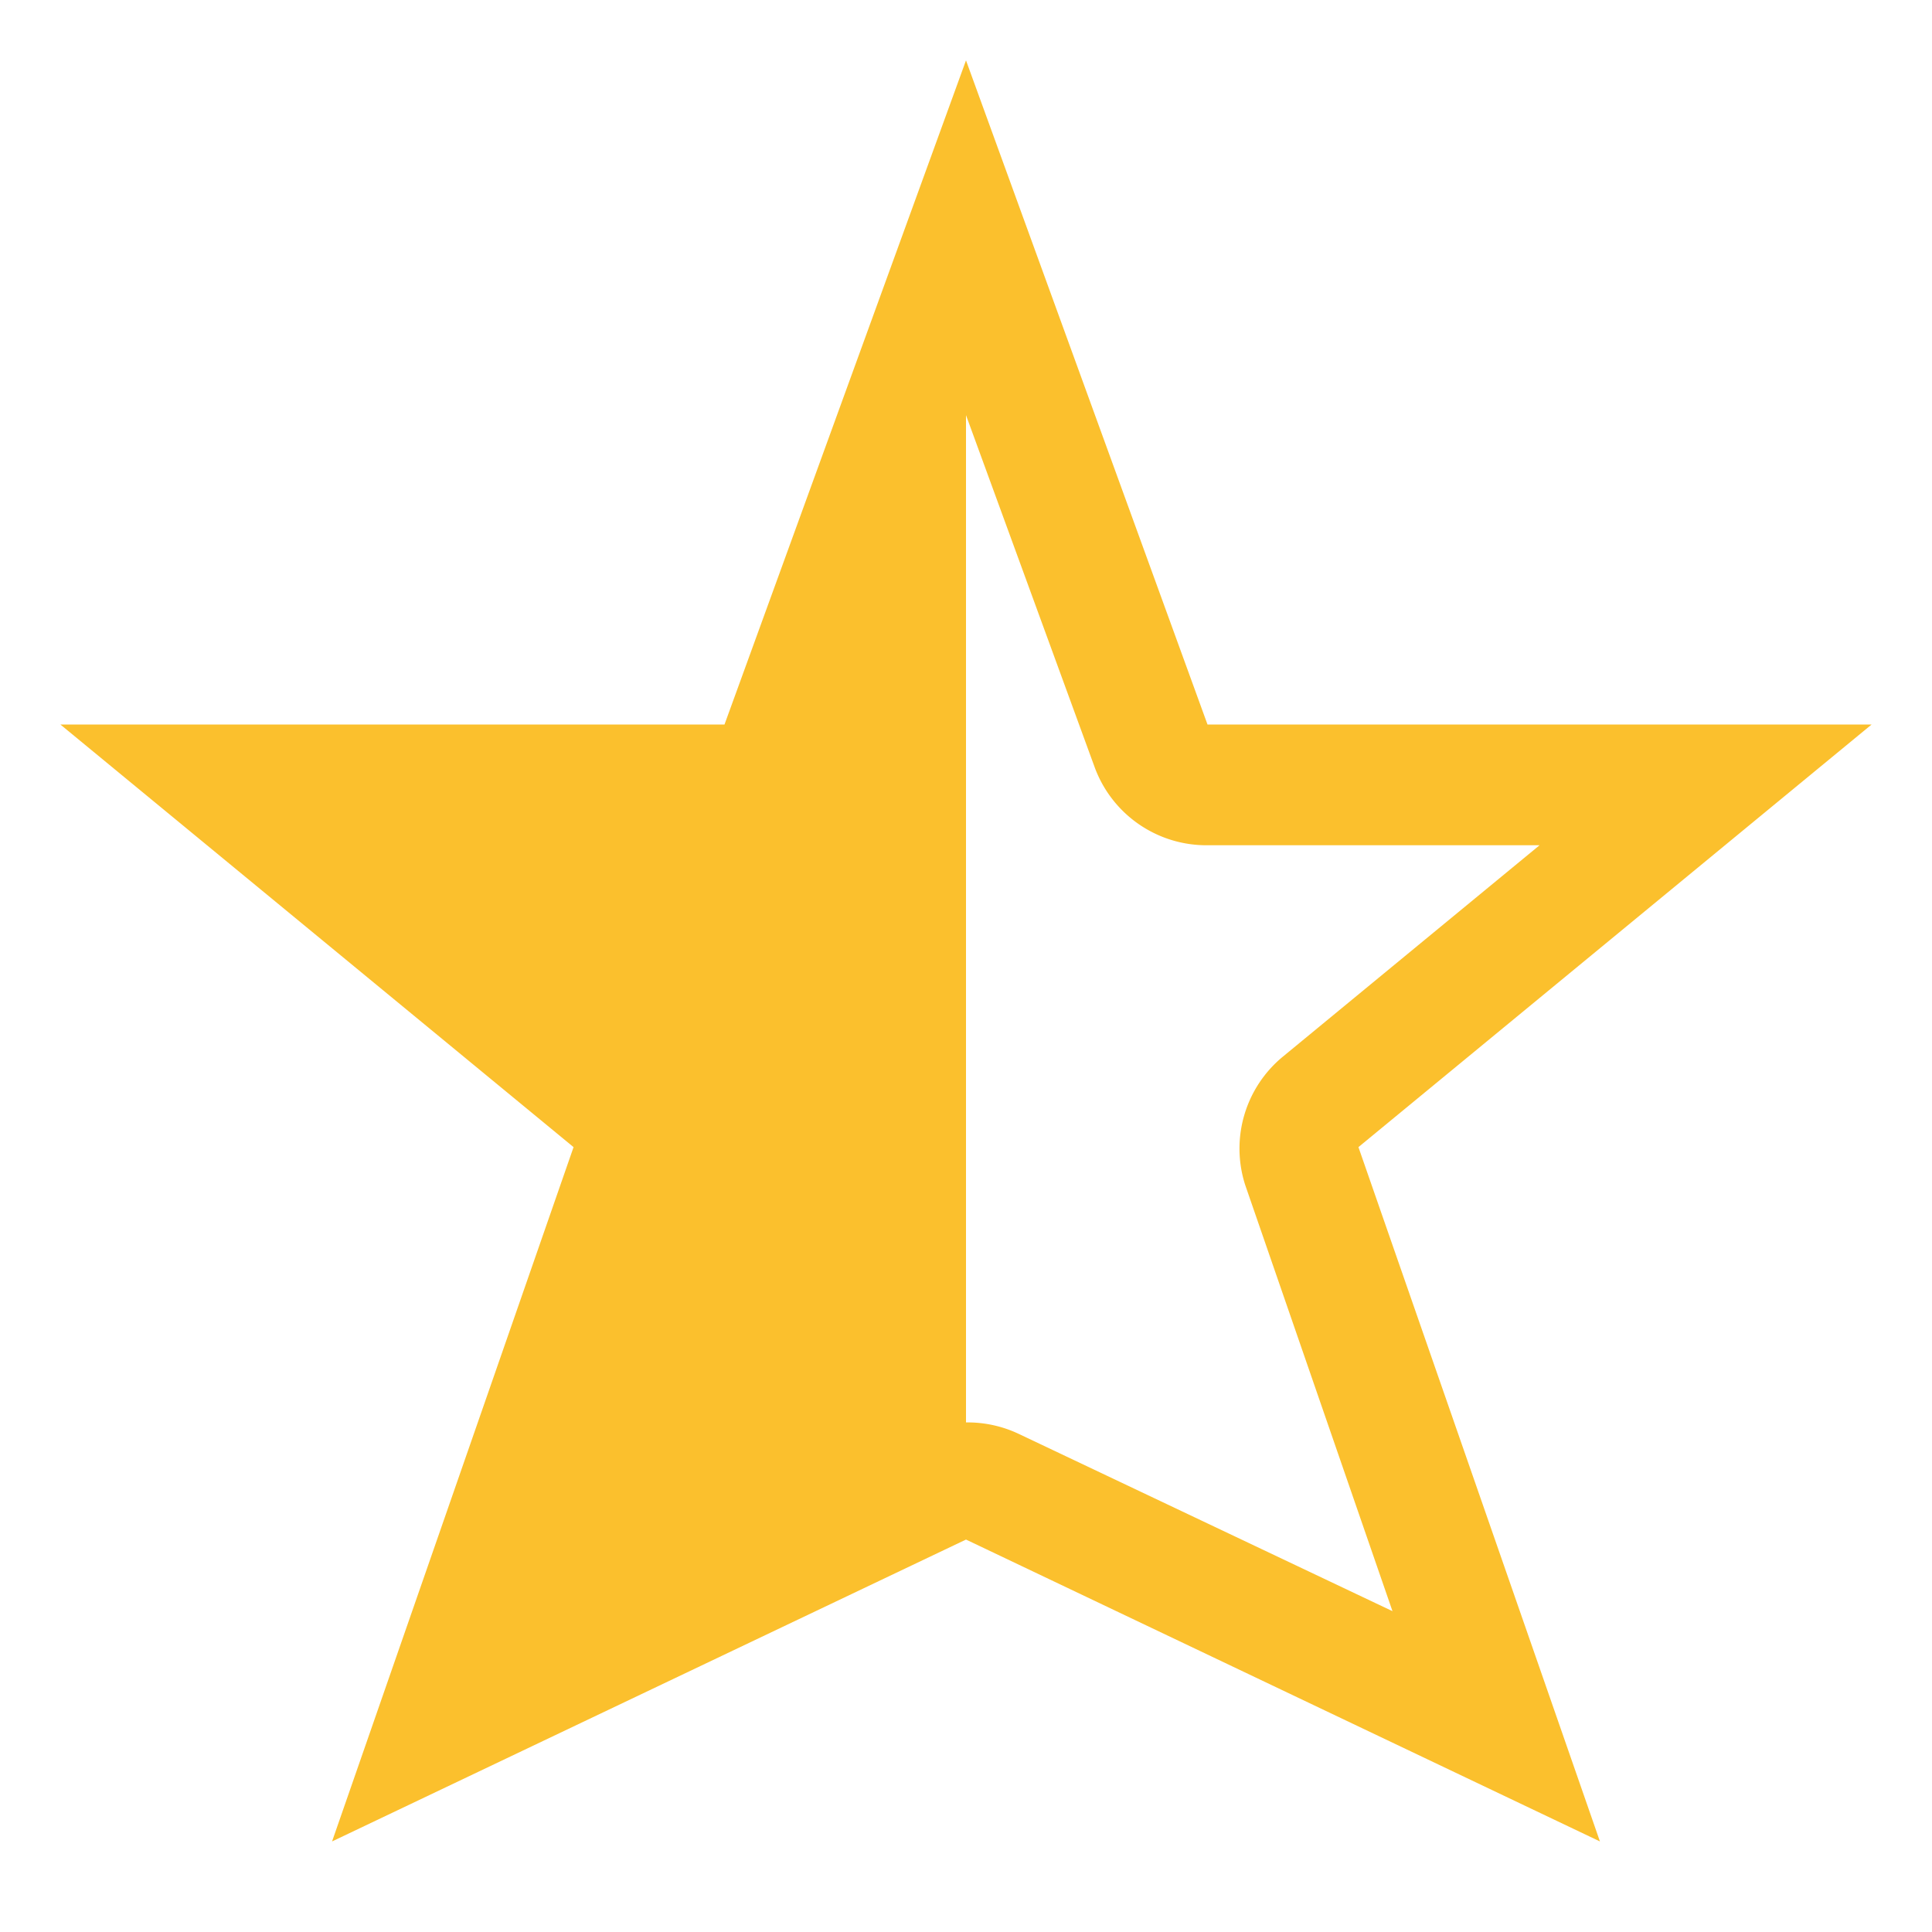 <svg xmlns="http://www.w3.org/2000/svg" height="16" width="16"><title>elementary Symbolic Icon Theme</title><path d="M8 .5L6 6H.5l4.25 3.5-2 5.75L8 12.75l5.25 2.5-2-5.75L15.5 6H10L8 .5zm0 2.938l1.062 2.906A.986.986 0 0 0 10 7h2.75l-2.125 1.75a.986.986 0 0 0-.313 1.063l1.22 3.53-3.095-1.468A.986.986 0 0 0 8 11.78V3.44z" class="warning" color="#fbc02d" fill="#fbc02d" overflow="visible"/></svg>